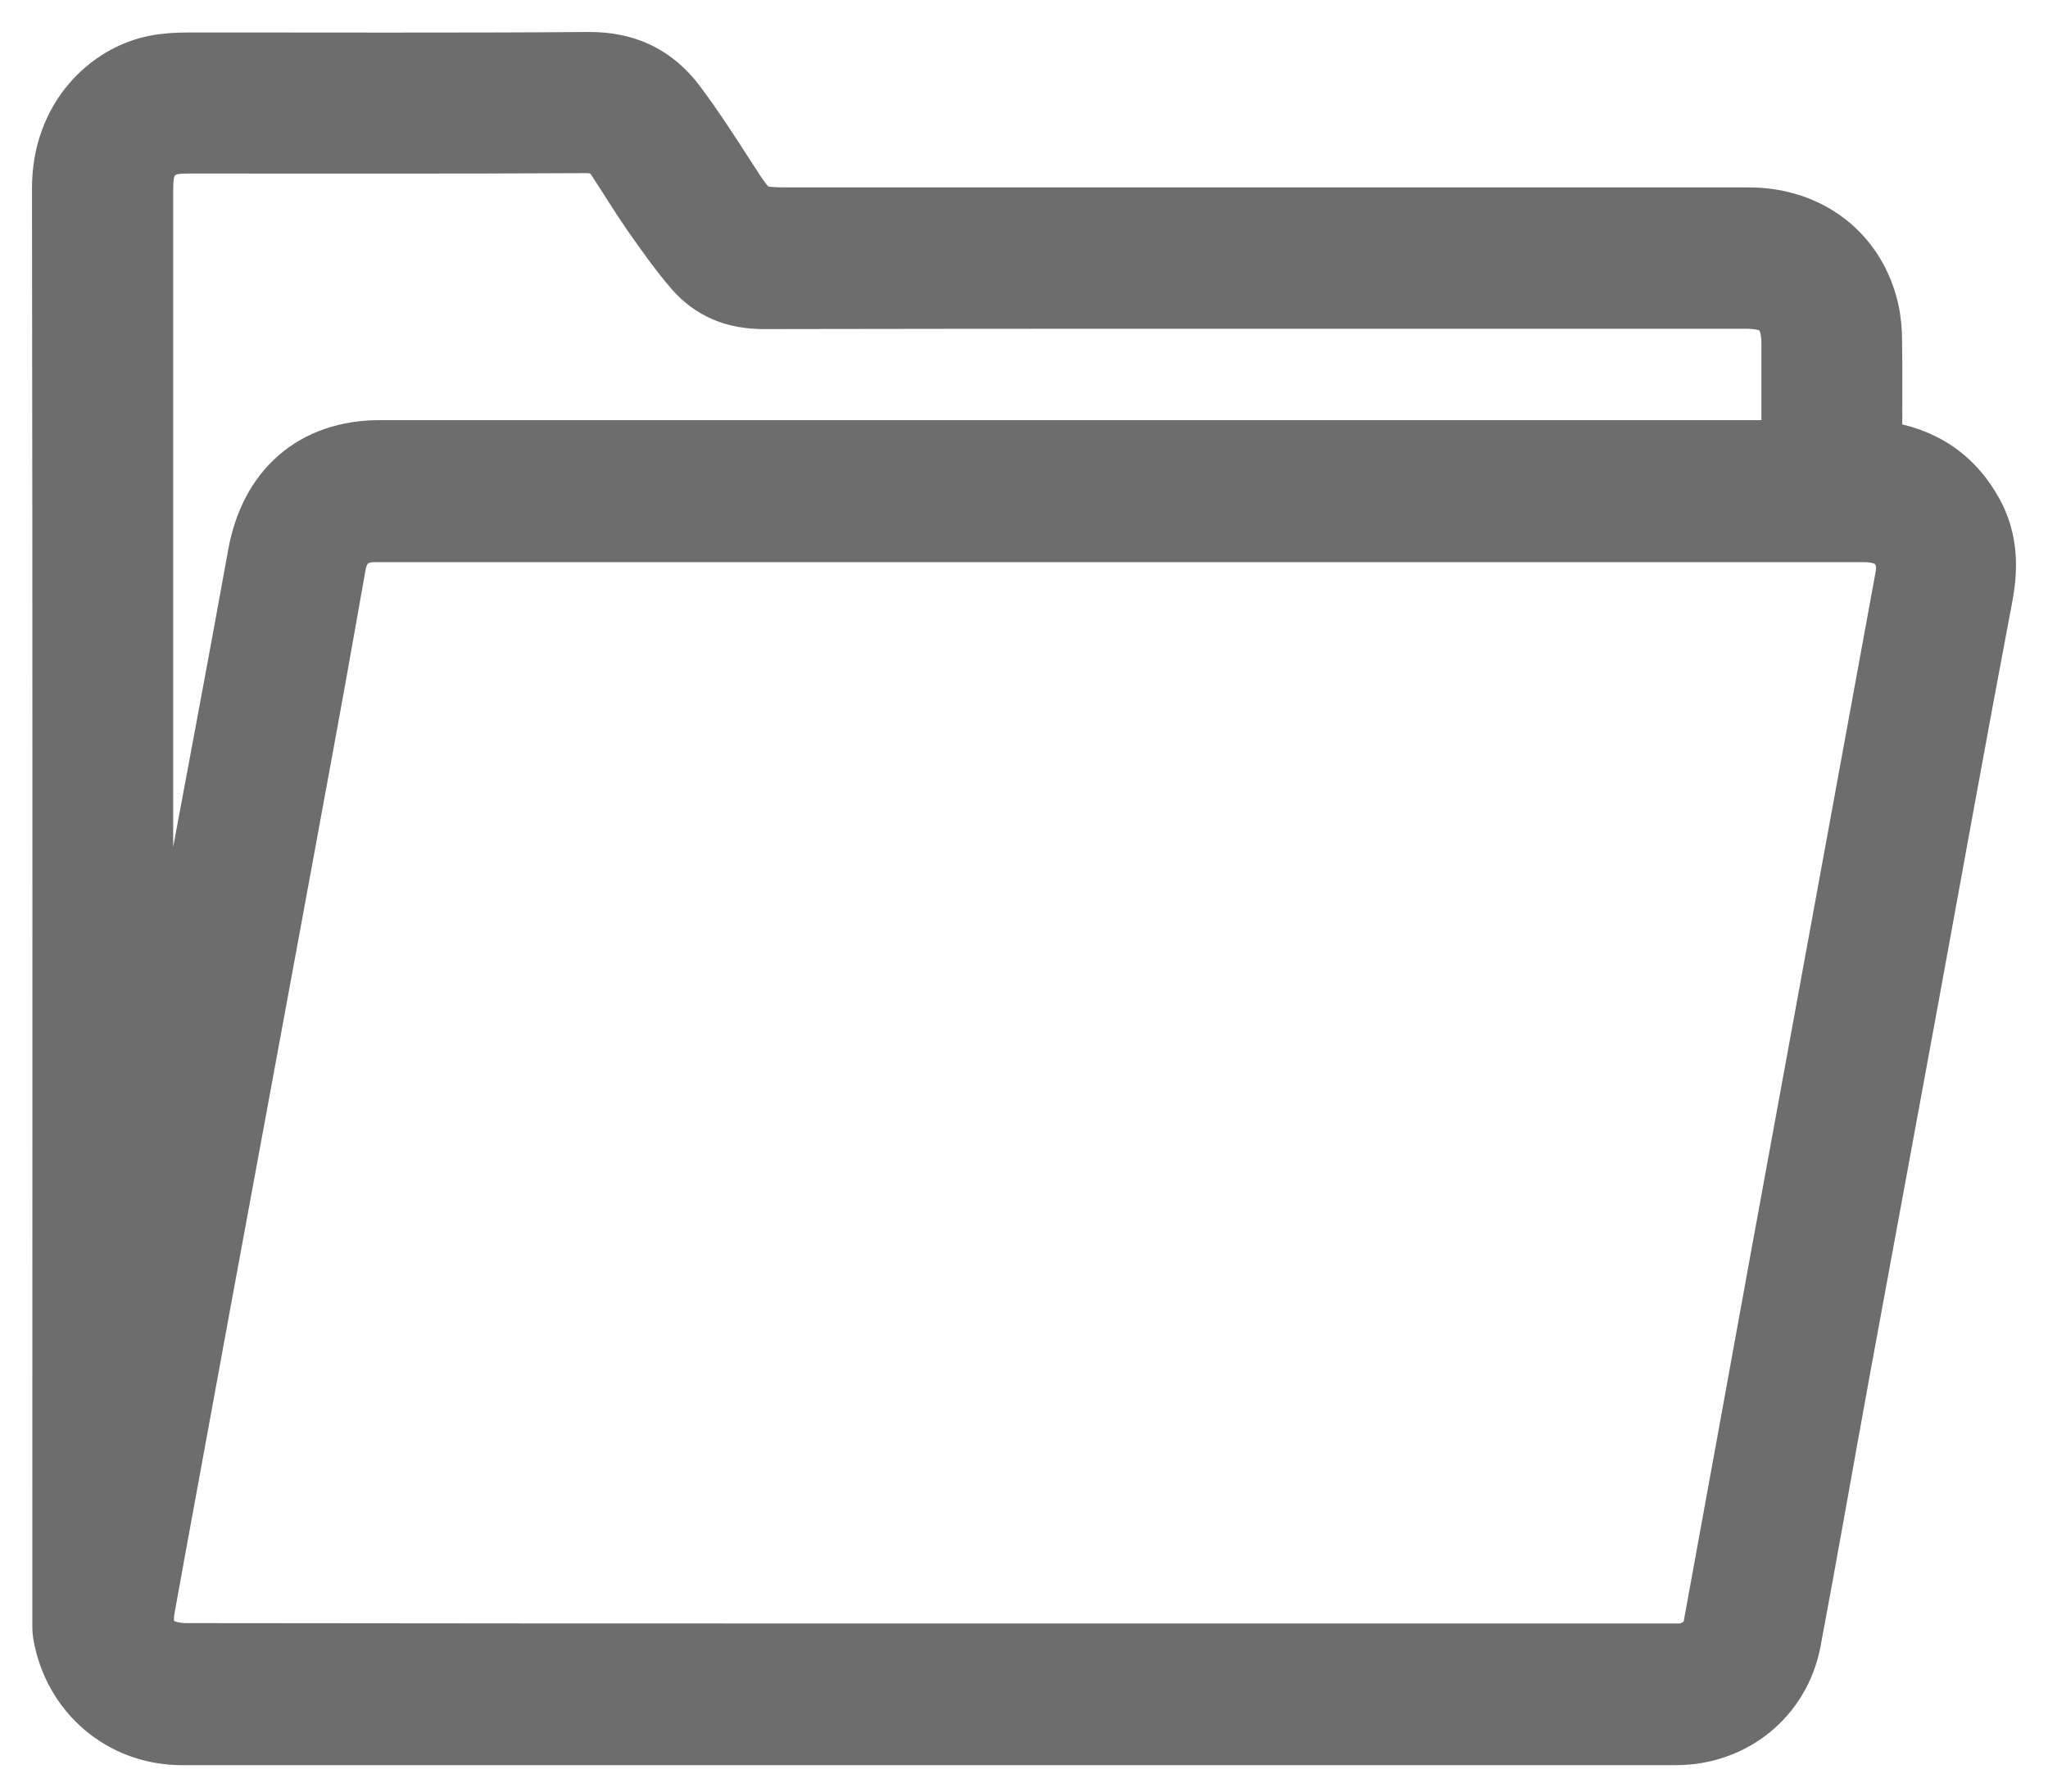 <svg width="32" height="28" viewBox="0 0 32 28" fill="none" xmlns="http://www.w3.org/2000/svg">
<path d="M29.222 7.061C29.93 7.115 30.463 7.42 30.802 8.033C31.025 8.439 31.036 8.861 30.95 9.315C30.552 11.412 30.175 13.511 29.79 15.611C29.432 17.555 29.074 19.499 28.716 21.443C28.461 22.839 28.218 24.239 27.955 25.636C27.791 26.504 27.059 27.087 26.184 27.087C18.404 27.087 10.624 27.087 2.843 27.087C1.923 27.087 1.17 26.444 1.013 25.529C1.003 25.467 1.005 25.404 1.005 25.339C1.005 17.873 1.011 10.41 1 2.944C0.997 1.855 1.732 1.183 2.437 1.049C2.604 1.016 2.776 1.008 2.943 1.008C5.026 1.006 7.112 1.016 9.195 1C9.768 0.995 10.207 1.204 10.54 1.651C10.823 2.029 11.078 2.427 11.334 2.824C11.724 3.429 11.719 3.429 12.435 3.429C17.397 3.429 22.363 3.429 27.325 3.429C28.245 3.429 28.967 3.979 29.169 4.847C29.206 5.005 29.22 5.171 29.22 5.335C29.228 5.904 29.222 6.473 29.222 7.061ZM14.502 25.873C18.35 25.873 22.201 25.873 26.049 25.873C26.13 25.873 26.214 25.875 26.294 25.87C26.526 25.848 26.755 25.663 26.792 25.47C26.827 25.279 26.862 25.086 26.897 24.895C27.212 23.161 27.53 21.429 27.844 19.695C28.162 17.955 28.48 16.218 28.8 14.478C29.131 12.67 29.462 10.865 29.793 9.057C29.809 8.972 29.82 8.88 29.809 8.795C29.758 8.463 29.518 8.286 29.131 8.286C21.388 8.286 13.646 8.286 5.903 8.286C5.879 8.286 5.852 8.286 5.828 8.286C5.497 8.294 5.279 8.488 5.22 8.817C5.072 9.65 4.926 10.483 4.773 11.317C4.38 13.465 3.982 15.613 3.586 17.762C3.261 19.515 2.938 21.274 2.617 23.03C2.488 23.733 2.359 24.432 2.233 25.135C2.179 25.429 2.27 25.674 2.502 25.783C2.625 25.843 2.776 25.867 2.916 25.867C6.778 25.873 10.64 25.873 14.502 25.873ZM2.206 18.497C2.216 18.497 2.23 18.494 2.241 18.494C2.246 18.478 2.257 18.461 2.259 18.442C2.518 17.026 2.776 15.611 3.037 14.195C3.376 12.357 3.726 10.522 4.057 8.684C4.24 7.663 4.918 7.066 5.936 7.066C13.207 7.066 20.479 7.066 27.75 7.066C27.836 7.066 27.92 7.066 28.022 7.066C28.022 6.484 28.022 5.928 28.022 5.373C28.022 4.866 27.799 4.64 27.301 4.638C26.332 4.638 25.36 4.638 24.392 4.638C20.236 4.638 16.081 4.635 11.926 4.643C11.493 4.643 11.138 4.502 10.863 4.18C10.629 3.908 10.425 3.614 10.217 3.32C10.024 3.042 9.846 2.748 9.66 2.465C9.542 2.285 9.388 2.206 9.157 2.206C7.098 2.217 5.039 2.212 2.981 2.212C2.895 2.212 2.806 2.214 2.72 2.225C2.44 2.266 2.257 2.454 2.219 2.735C2.208 2.827 2.206 2.925 2.206 3.018C2.206 8.115 2.206 13.209 2.206 18.306C2.206 18.374 2.206 18.437 2.206 18.497Z" fill="#6D6D6D" stroke="#6D6D6D"/>
</svg>
